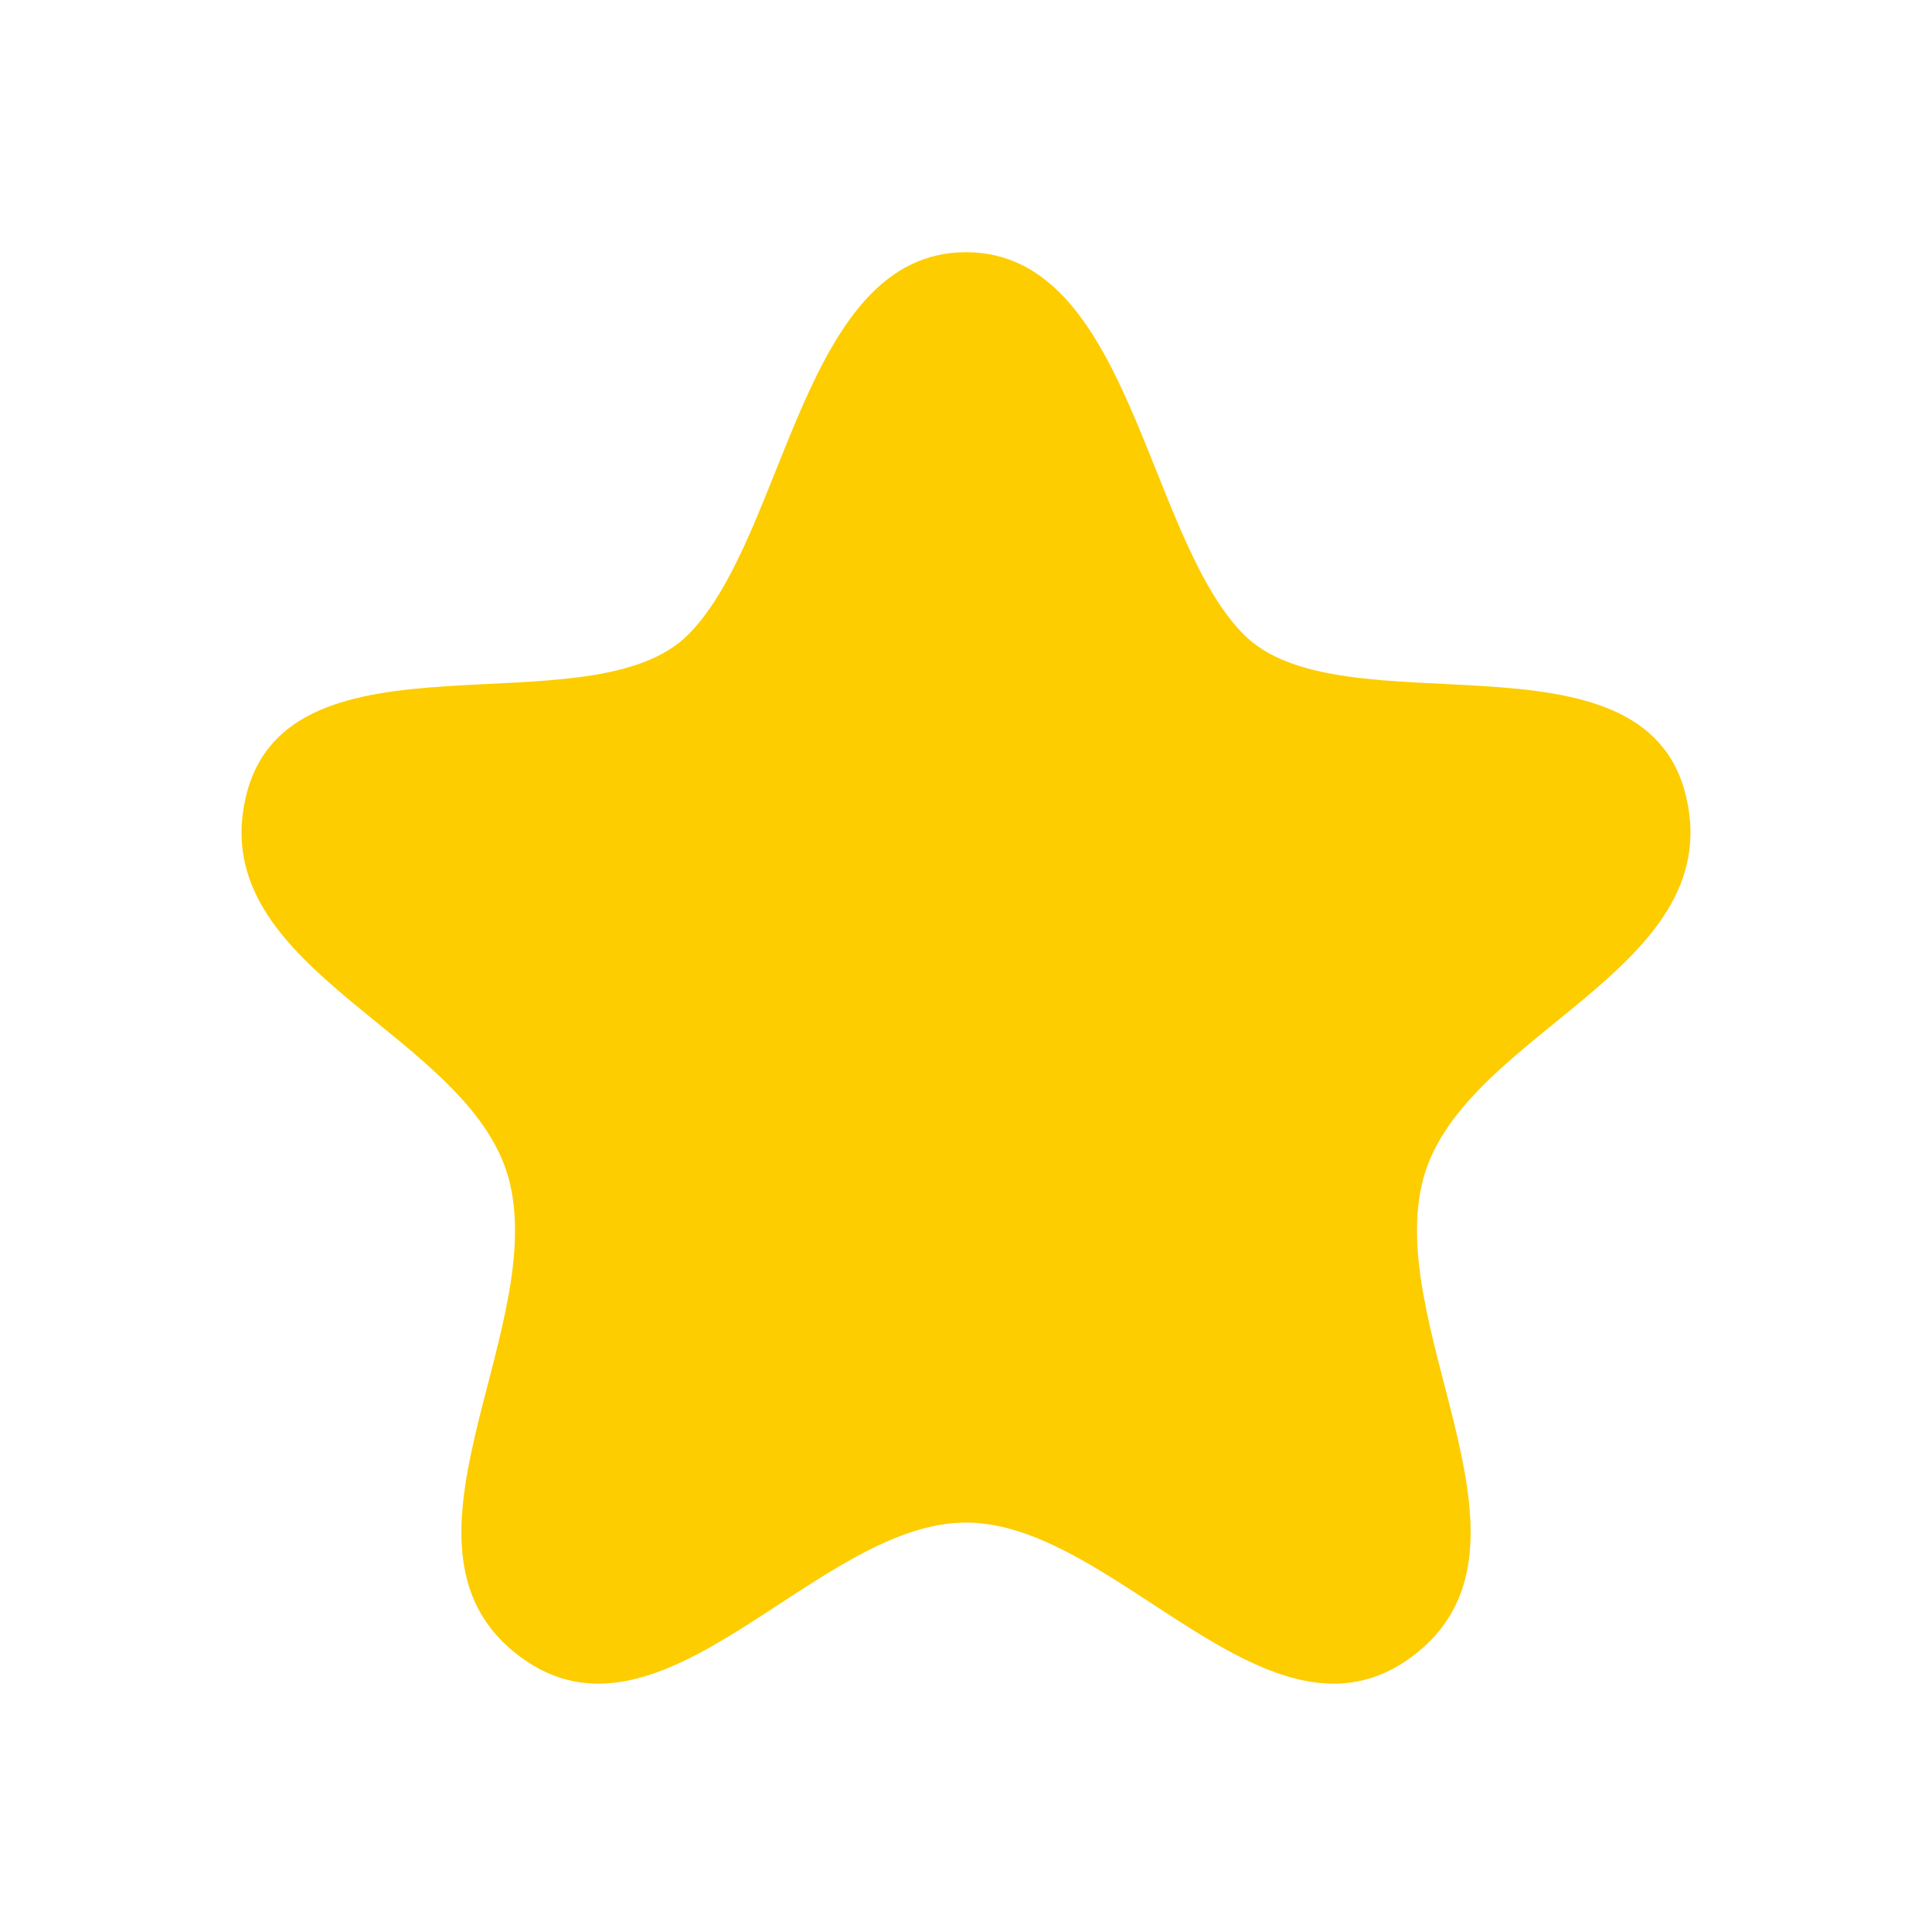 <svg width="24" height="24" viewBox="0 0 24 24" fill="none" xmlns="http://www.w3.org/2000/svg">
<path fill-rule="evenodd" clip-rule="evenodd" d="M12 3.133C9.964 3.133 9.771 6.636 8.559 7.874C7.347 9.112 3.578 7.697 3.055 9.894C2.532 12.092 5.922 12.838 6.34 14.724C6.761 16.61 4.689 19.26 6.459 20.579C8.229 21.897 10.134 18.914 12 18.914C13.866 18.914 15.771 21.897 17.541 20.579C19.311 19.26 17.241 16.61 17.66 14.724C18.079 12.838 21.468 12.092 20.945 9.894C20.423 7.697 16.653 9.112 15.442 7.874C14.23 6.636 14.036 3.133 12 3.133Z" fill="#FDCD00"/>
</svg>
